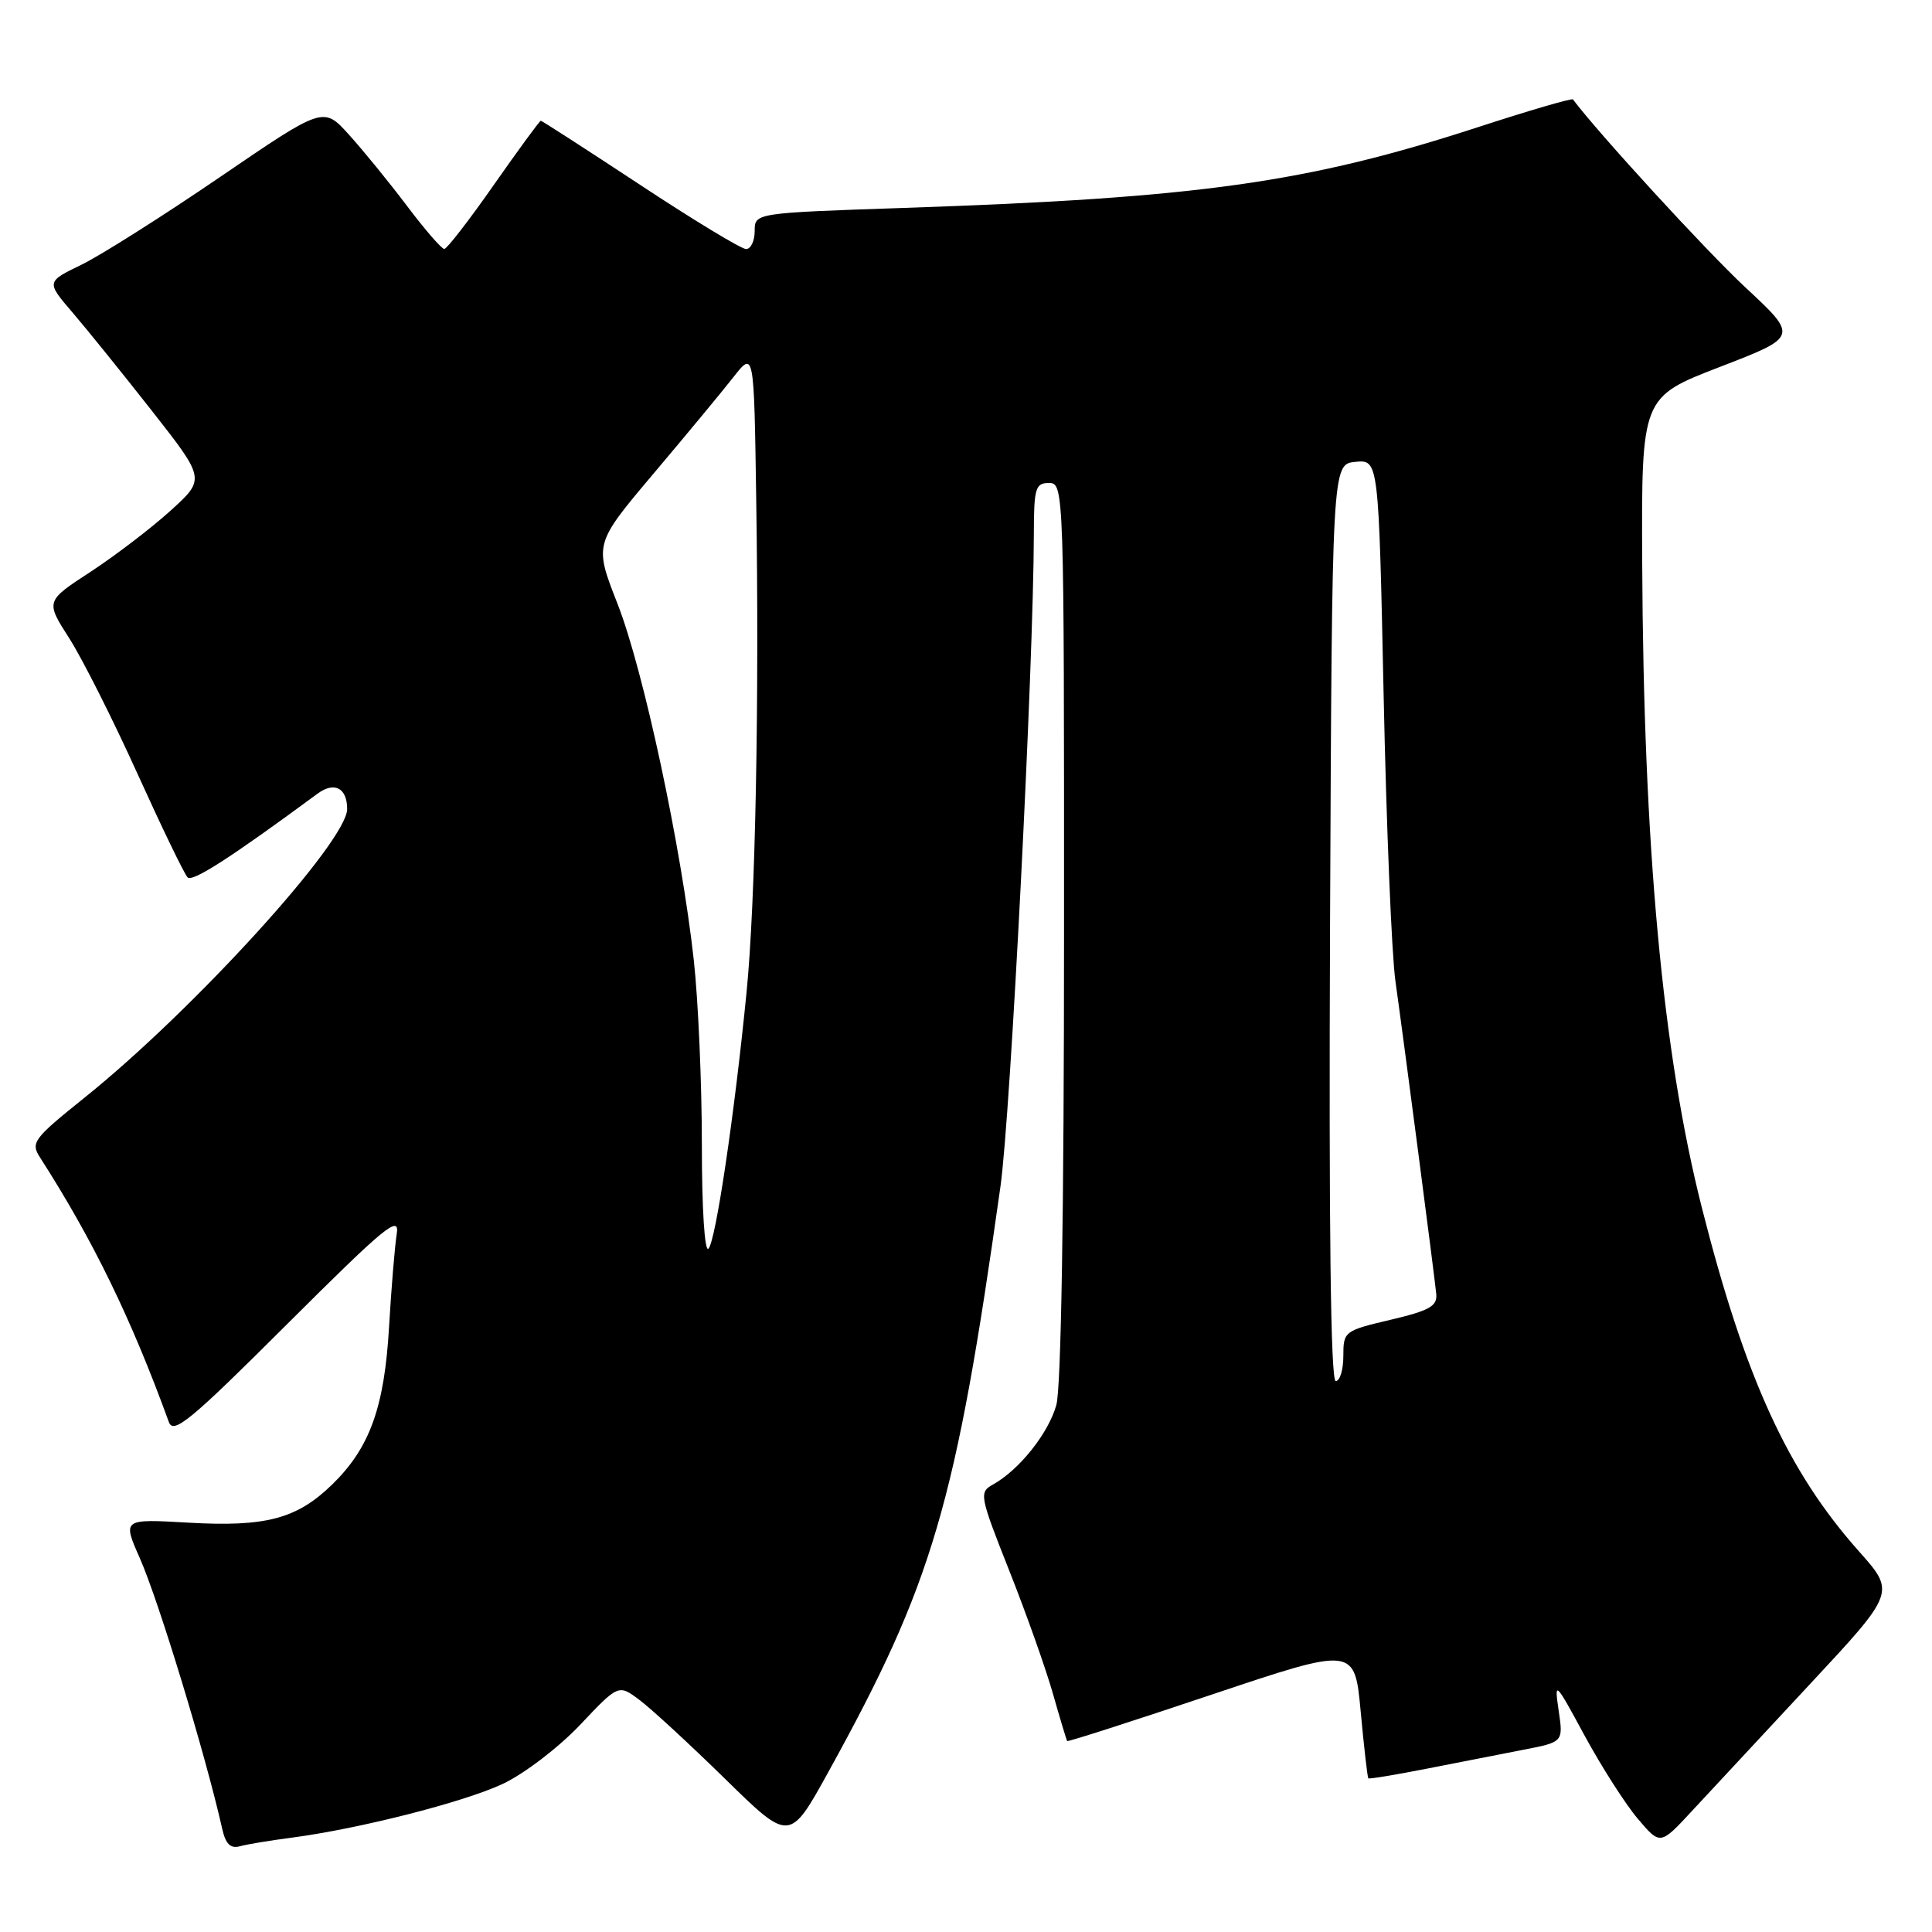 <?xml version="1.0" encoding="UTF-8" standalone="no"?>
<!DOCTYPE svg PUBLIC "-//W3C//DTD SVG 1.1//EN" "http://www.w3.org/Graphics/SVG/1.1/DTD/svg11.dtd" >
<svg xmlns="http://www.w3.org/2000/svg" xmlns:xlink="http://www.w3.org/1999/xlink" version="1.1" viewBox="0 0 256 256">
 <g >
 <path fill="currentColor"
d=" M 38.50 243.52 C 47.46 242.36 61.39 238.82 66.61 236.38 C 69.44 235.05 74.00 231.57 76.84 228.58 C 81.95 223.17 81.95 223.17 84.72 225.24 C 86.25 226.38 91.36 231.09 96.07 235.70 C 104.63 244.09 104.63 244.09 109.76 234.80 C 123.61 209.71 126.62 199.48 132.57 157.19 C 133.91 147.66 136.95 88.21 136.99 70.75 C 137.00 64.67 137.20 64.00 139.00 64.00 C 140.98 64.00 141.00 64.66 140.99 123.25 C 140.99 160.43 140.61 183.87 139.97 186.17 C 138.93 189.91 135.05 194.78 131.57 196.71 C 129.71 197.74 129.80 198.18 133.74 208.14 C 136.00 213.84 138.61 221.20 139.54 224.50 C 140.48 227.80 141.32 230.59 141.41 230.70 C 141.50 230.82 150.11 228.05 160.54 224.55 C 179.50 218.19 179.50 218.19 180.30 226.81 C 180.74 231.56 181.20 235.53 181.31 235.64 C 181.42 235.75 184.88 235.18 189.00 234.37 C 193.13 233.56 198.90 232.43 201.82 231.86 C 207.15 230.83 207.15 230.83 206.53 226.66 C 205.94 222.64 206.06 222.75 209.98 230.00 C 212.22 234.12 215.38 239.07 217.02 241.00 C 219.99 244.50 219.99 244.50 224.16 240.00 C 226.45 237.53 233.46 229.99 239.74 223.25 C 251.16 211.00 251.16 211.00 246.33 205.57 C 236.88 194.96 231.23 182.59 225.51 160.05 C 220.29 139.43 217.77 112.21 217.60 74.56 C 217.50 52.63 217.50 52.63 227.89 48.62 C 238.29 44.61 238.29 44.61 231.25 38.06 C 226.00 33.16 211.85 17.73 208.42 13.17 C 208.28 12.99 202.62 14.64 195.84 16.85 C 173.16 24.23 158.87 26.23 119.75 27.55 C 100.00 28.22 100.00 28.22 100.00 30.61 C 100.00 31.92 99.49 33.00 98.86 33.00 C 98.23 33.00 91.92 29.18 84.83 24.50 C 77.74 19.83 71.81 16.00 71.66 16.00 C 71.51 16.00 68.71 19.82 65.44 24.49 C 62.18 29.16 59.22 32.98 58.87 32.99 C 58.52 32.99 56.30 30.43 53.94 27.30 C 51.57 24.16 48.11 19.91 46.24 17.85 C 42.86 14.10 42.86 14.10 29.18 23.44 C 21.65 28.58 13.39 33.81 10.81 35.07 C 6.12 37.34 6.12 37.34 9.62 41.42 C 11.54 43.66 16.29 49.55 20.17 54.49 C 27.22 63.48 27.22 63.48 22.57 67.69 C 20.02 70.00 15.25 73.64 11.98 75.78 C 6.03 79.66 6.03 79.66 9.18 84.58 C 10.91 87.29 14.97 95.35 18.20 102.49 C 21.44 109.64 24.43 115.83 24.86 116.26 C 25.51 116.91 30.60 113.63 42.08 105.16 C 44.31 103.52 46.00 104.41 46.00 107.20 C 46.00 111.48 25.66 133.84 11.22 145.43 C 4.41 150.90 4.03 151.40 5.31 153.38 C 12.33 164.32 17.38 174.69 22.38 188.44 C 22.98 190.10 25.31 188.17 38.06 175.44 C 51.06 162.48 52.98 160.90 52.57 163.50 C 52.31 165.15 51.85 170.71 51.55 175.85 C 50.93 186.51 48.99 191.87 43.99 196.73 C 39.32 201.26 35.21 202.35 24.96 201.76 C 16.23 201.26 16.23 201.26 18.52 206.45 C 21.03 212.12 27.24 232.53 29.44 242.31 C 29.89 244.34 30.54 244.98 31.78 244.64 C 32.73 244.38 35.75 243.88 38.50 243.52 Z  M 176.24 122.25 C 176.50 61.50 176.50 61.50 179.59 61.20 C 182.68 60.90 182.68 60.90 183.34 92.20 C 183.70 109.41 184.40 126.42 184.90 130.00 C 186.05 138.18 190.05 168.84 190.31 171.45 C 190.47 173.07 189.42 173.66 184.25 174.88 C 178.13 176.32 178.00 176.42 178.00 179.67 C 178.00 181.50 177.55 183.00 176.99 183.00 C 176.32 183.00 176.07 162.57 176.24 122.25 Z  M 93.00 151.66 C 93.00 143.55 92.52 132.55 91.93 127.21 C 90.28 112.24 85.27 88.81 81.83 80.02 C 78.72 72.09 78.72 72.09 86.61 62.74 C 90.95 57.60 95.72 51.84 97.20 49.95 C 99.91 46.50 99.91 46.50 100.20 66.00 C 100.62 93.06 100.10 119.65 98.92 131.50 C 97.33 147.64 94.84 164.43 93.88 165.45 C 93.37 166.00 93.00 160.24 93.00 151.66 Z "/>
</g>
</svg>